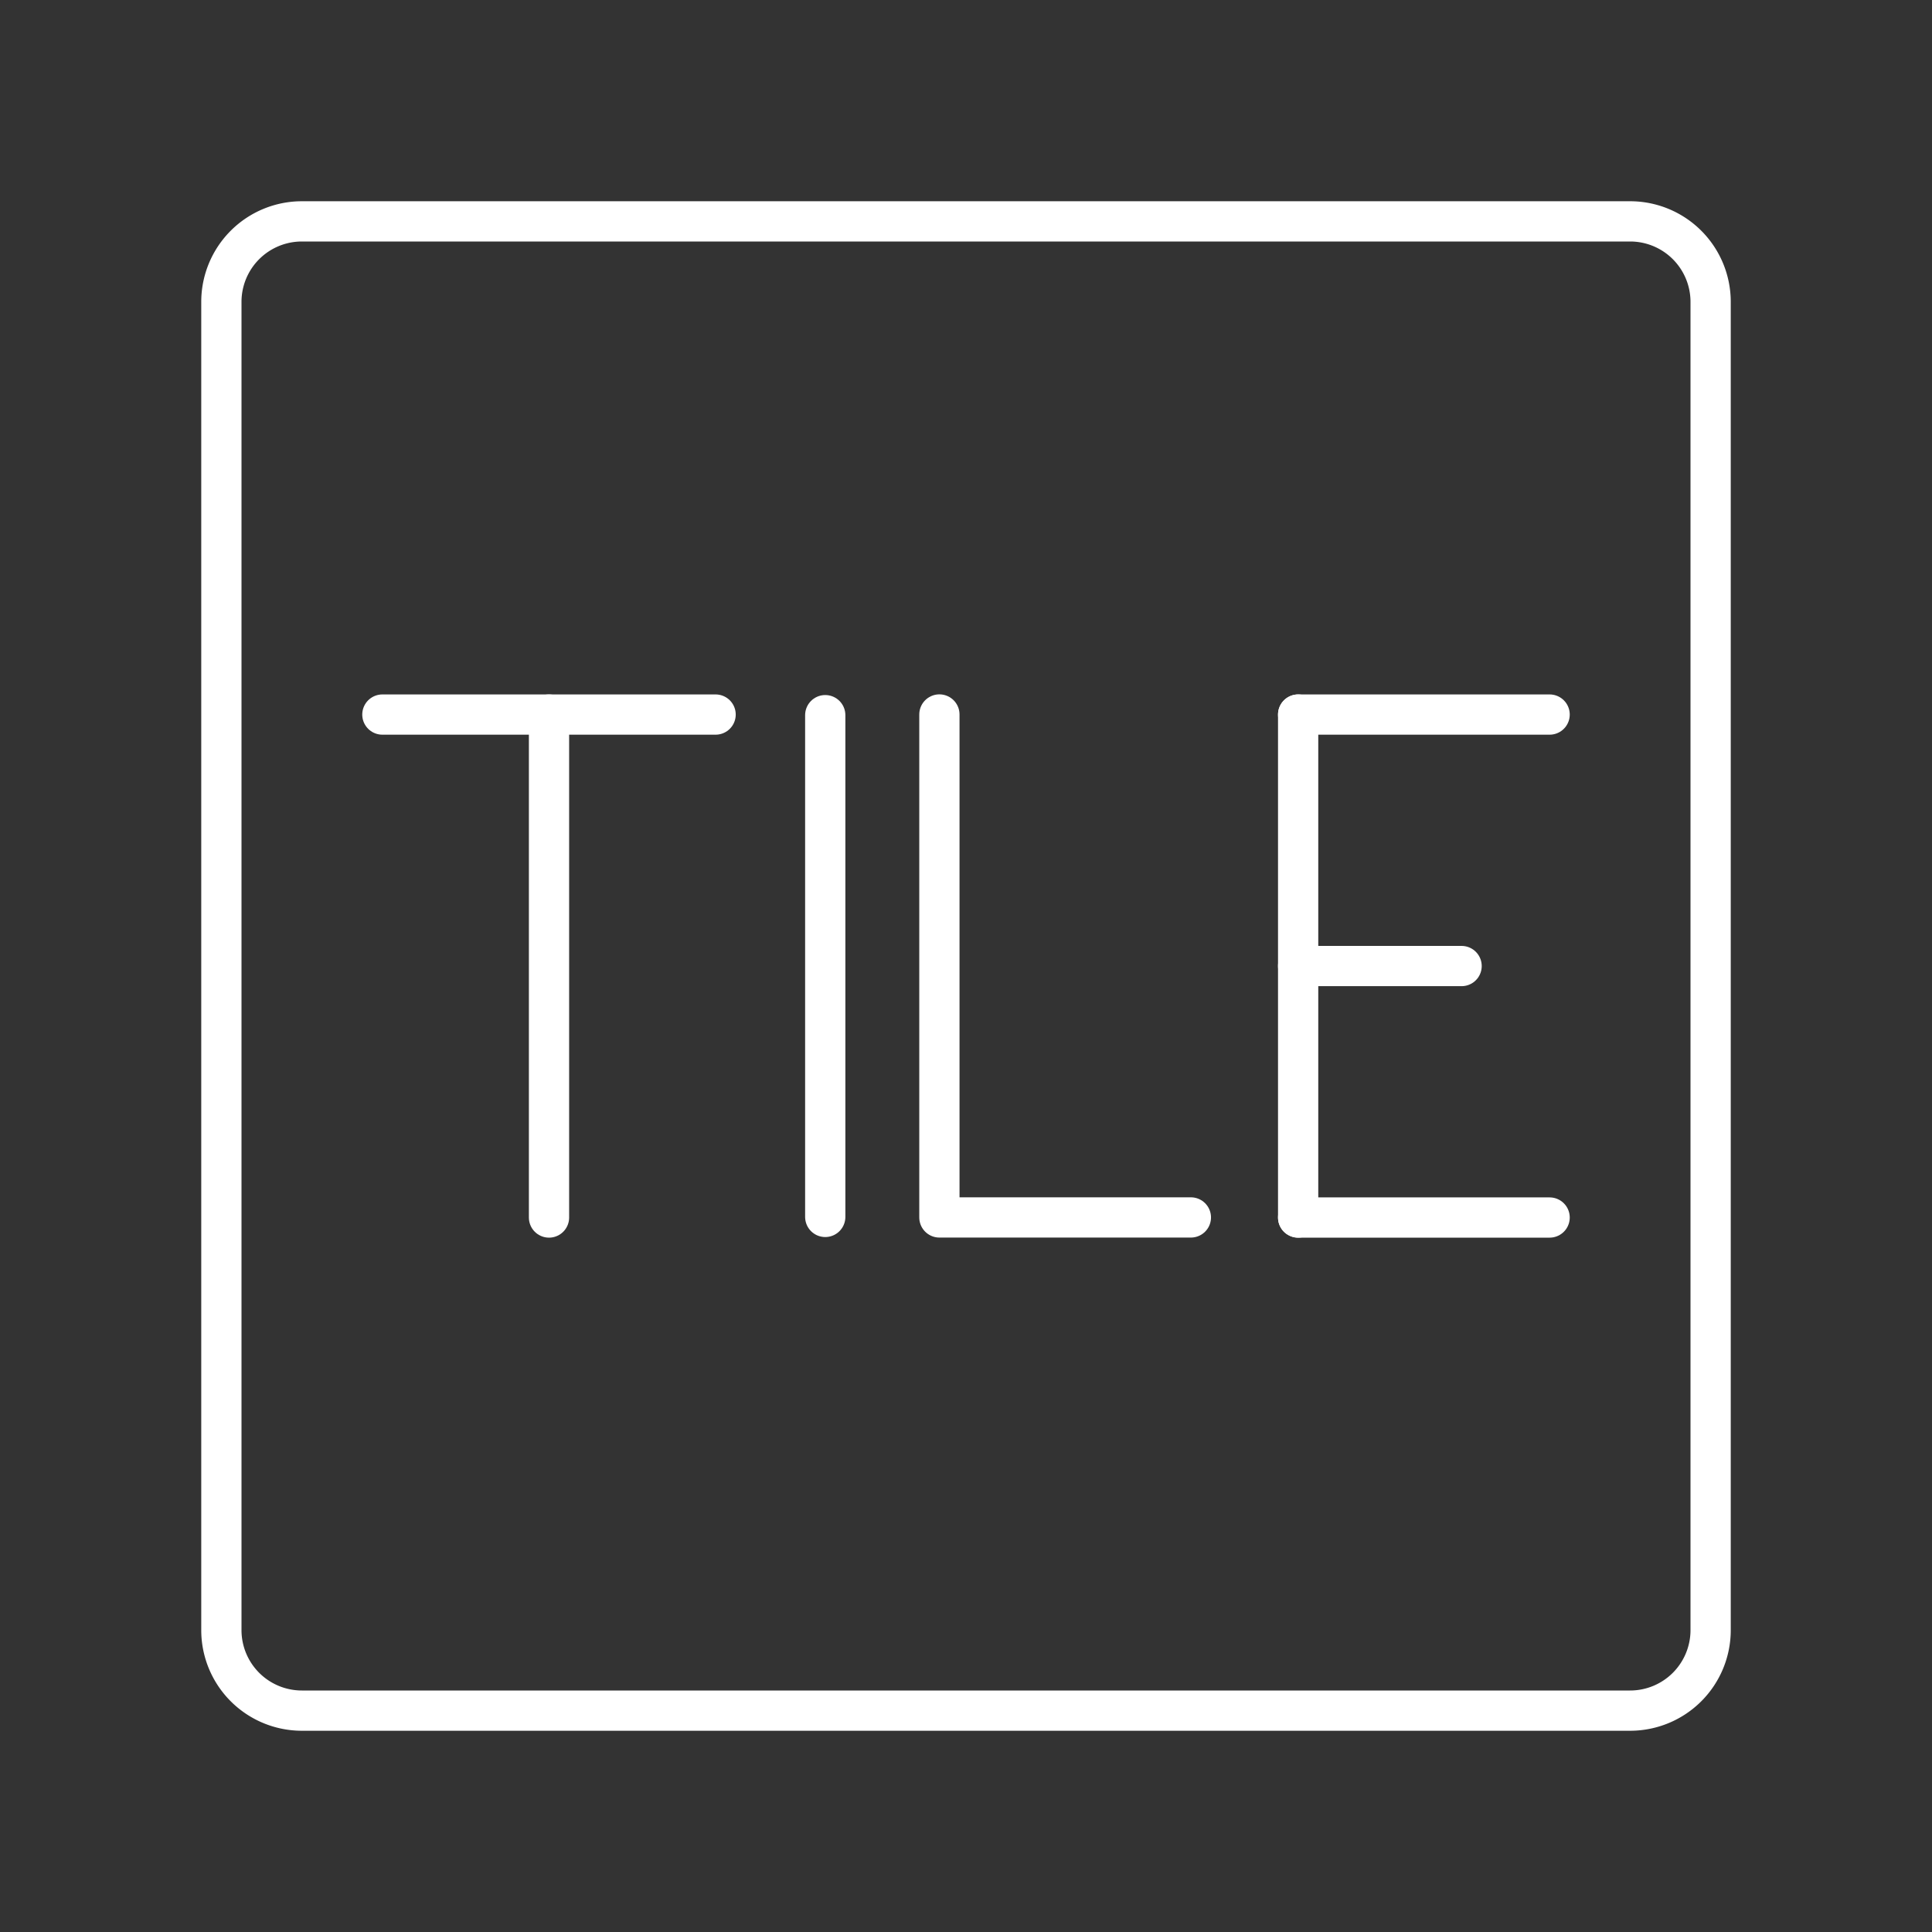 <svg xmlns="http://www.w3.org/2000/svg" viewBox="0 0 48 48"><rect x="0" y="0" width="48" height="48" fill="#333333" stroke="none"/><defs><style>.a,.b{fill:none;stroke:#fff;stroke-linecap:round;stroke-linejoin:round;}</style></defs><path class="a" d="M40.5,5.5H7.5a2,2,0,0,0-2,2v33a2,2,0,0,0,2,2h33a2,2,0,0,0,2-2V7.5A2,2,0,0,0,40.5,5.5Z"/><polyline class="b" points="23.339 17.751 23.339 30.247 29.587 30.247"/><line class="a" x1="32.252" y1="30.249" x2="38.5" y2="30.249"/><line class="a" x1="32.252" y1="17.753" x2="38.5" y2="17.753"/><line class="a" x1="32.252" y1="24.001" x2="36.313" y2="24.001"/><line class="a" x1="32.252" y1="17.753" x2="32.252" y2="30.249"/><line class="a" x1="9.5" y1="17.753" x2="17.779" y2="17.753"/><line class="a" x1="13.64" y1="30.249" x2="13.64" y2="17.753"/><line class="a" x1="20.503" y1="17.768" x2="20.503" y2="30.234"/></svg>